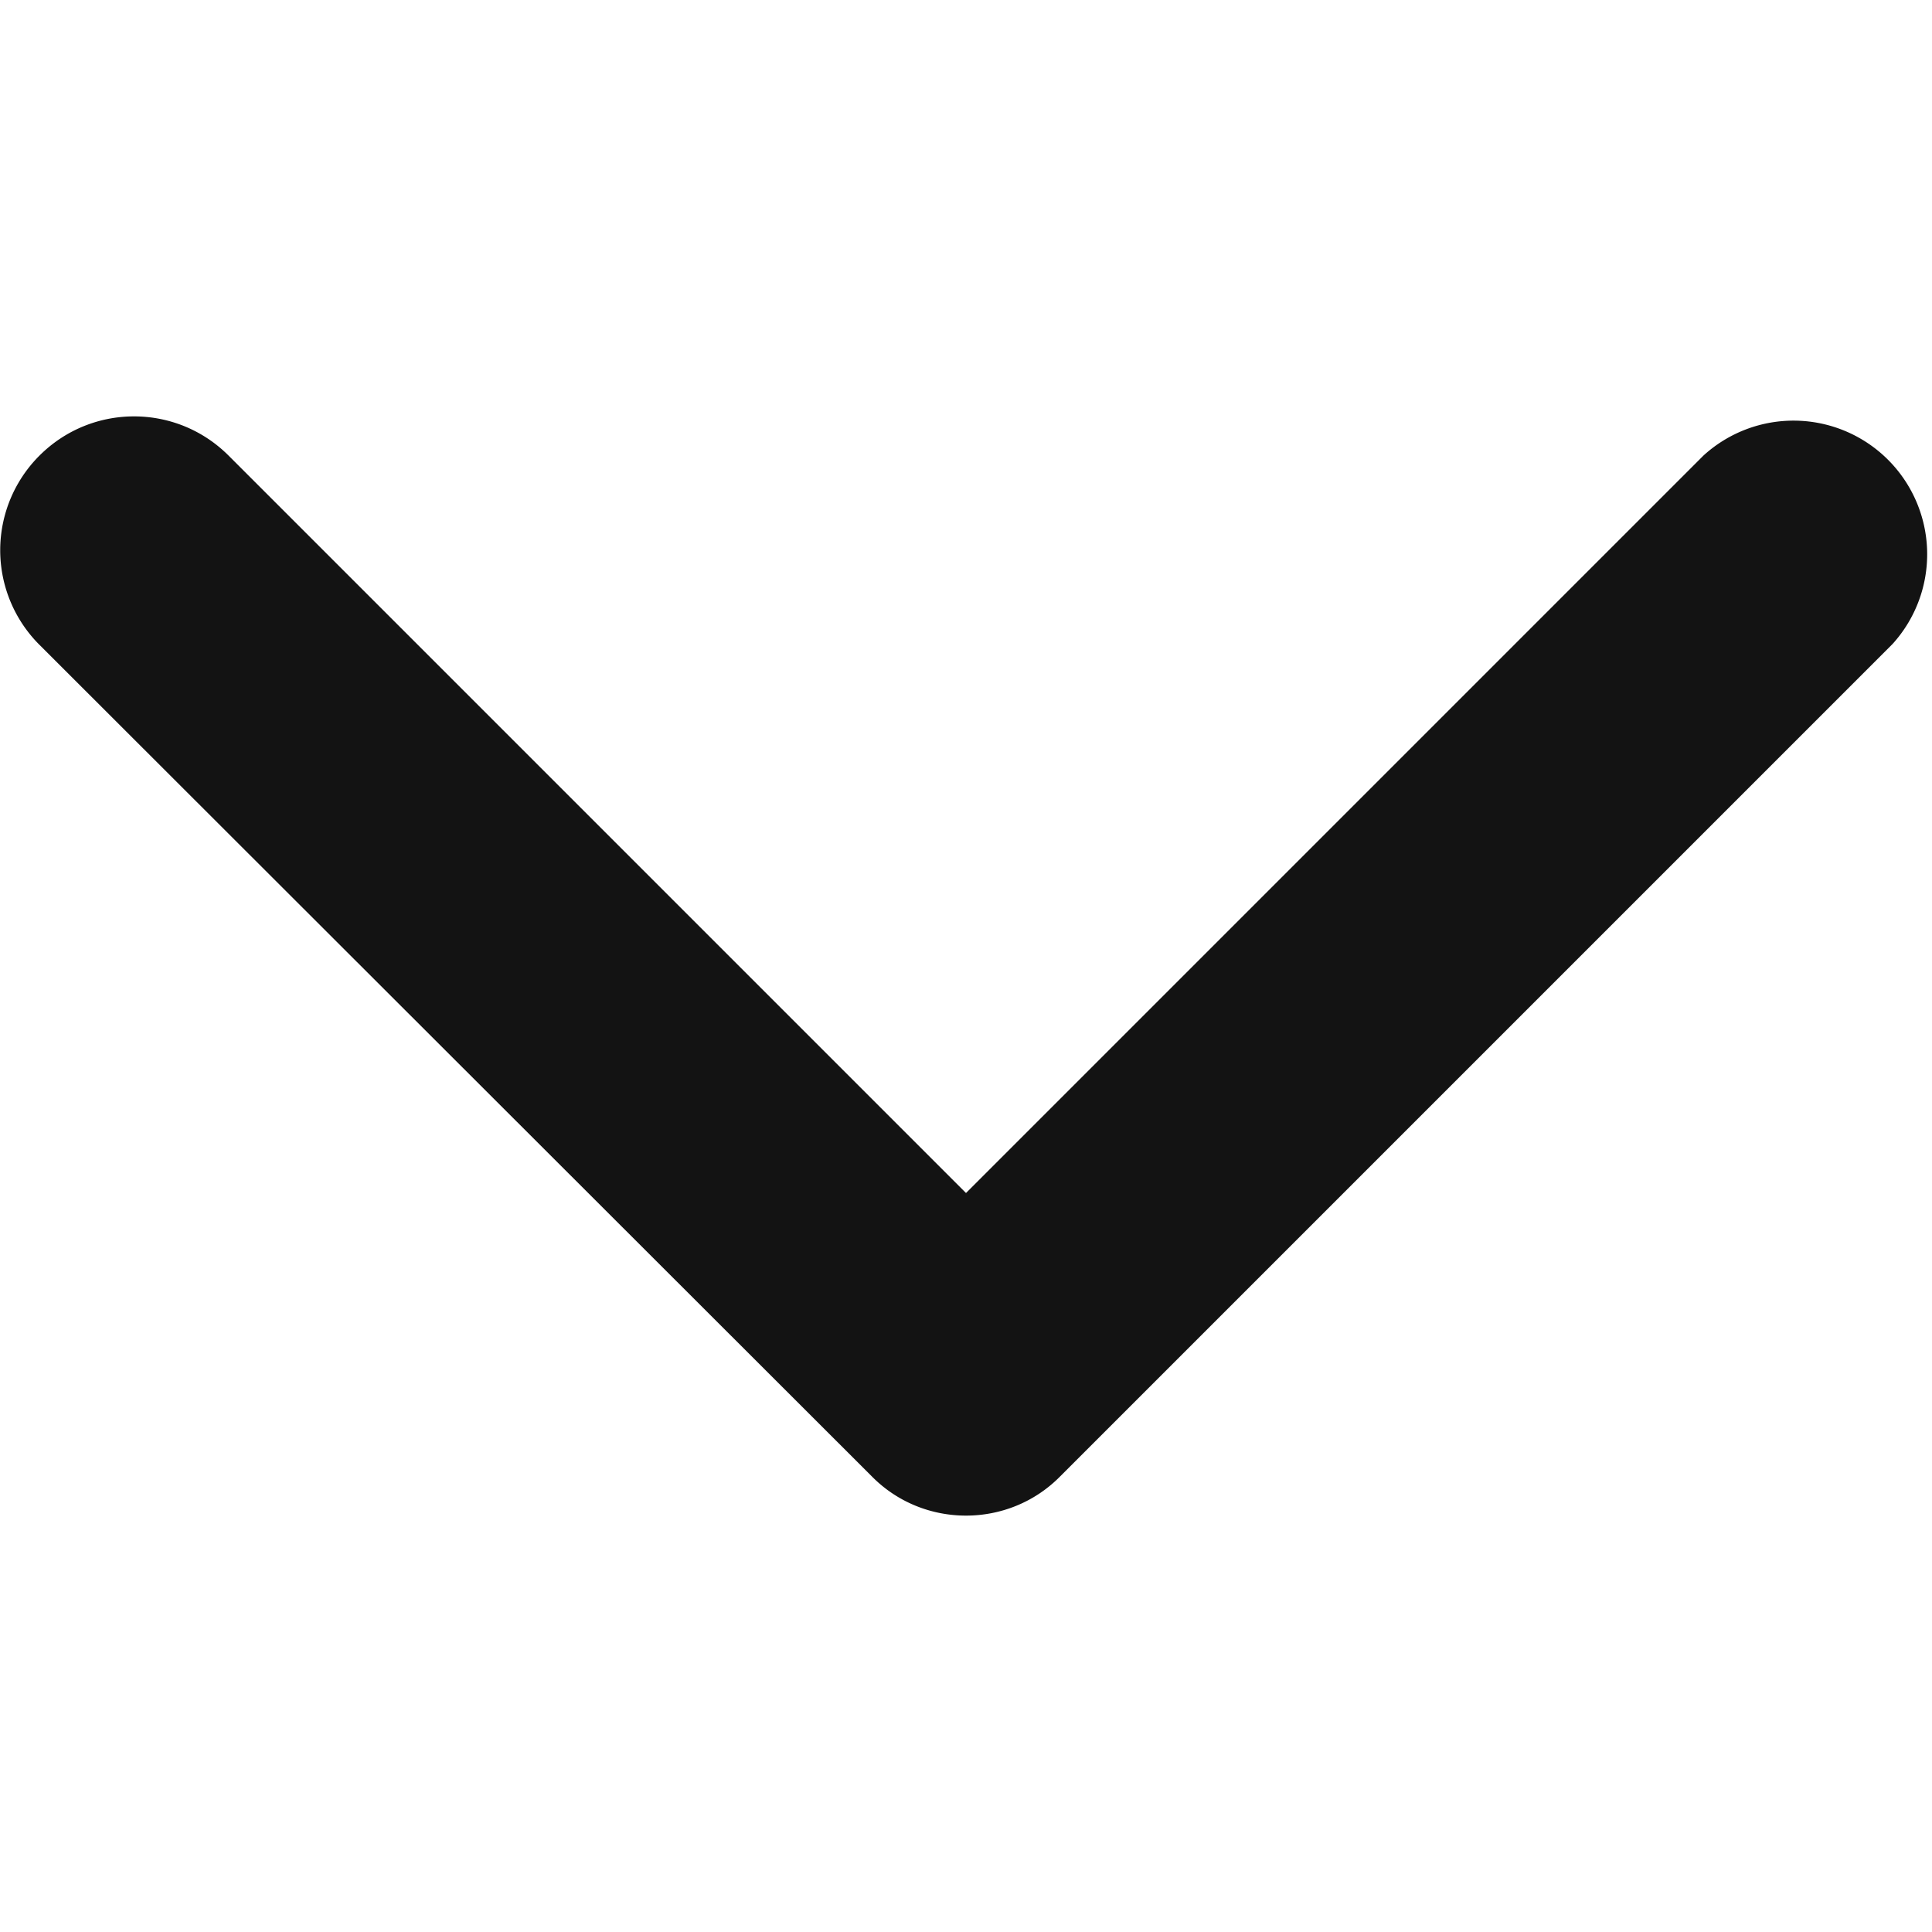 <svg xmlns="http://www.w3.org/2000/svg" width="24" height="24"><path fill="#131313" fill-rule="evenodd" d="M.49 5.66c.65-.65 1.7-.65 2.35 0L12 14.82l9.16-9.16A1.66 1.66 0 0 1 23.51 8L13.17 18.34c-.64.65-1.7.65-2.34 0L.49 8.01a1.66 1.66 0 0 1 0-2.35Z"/></svg>